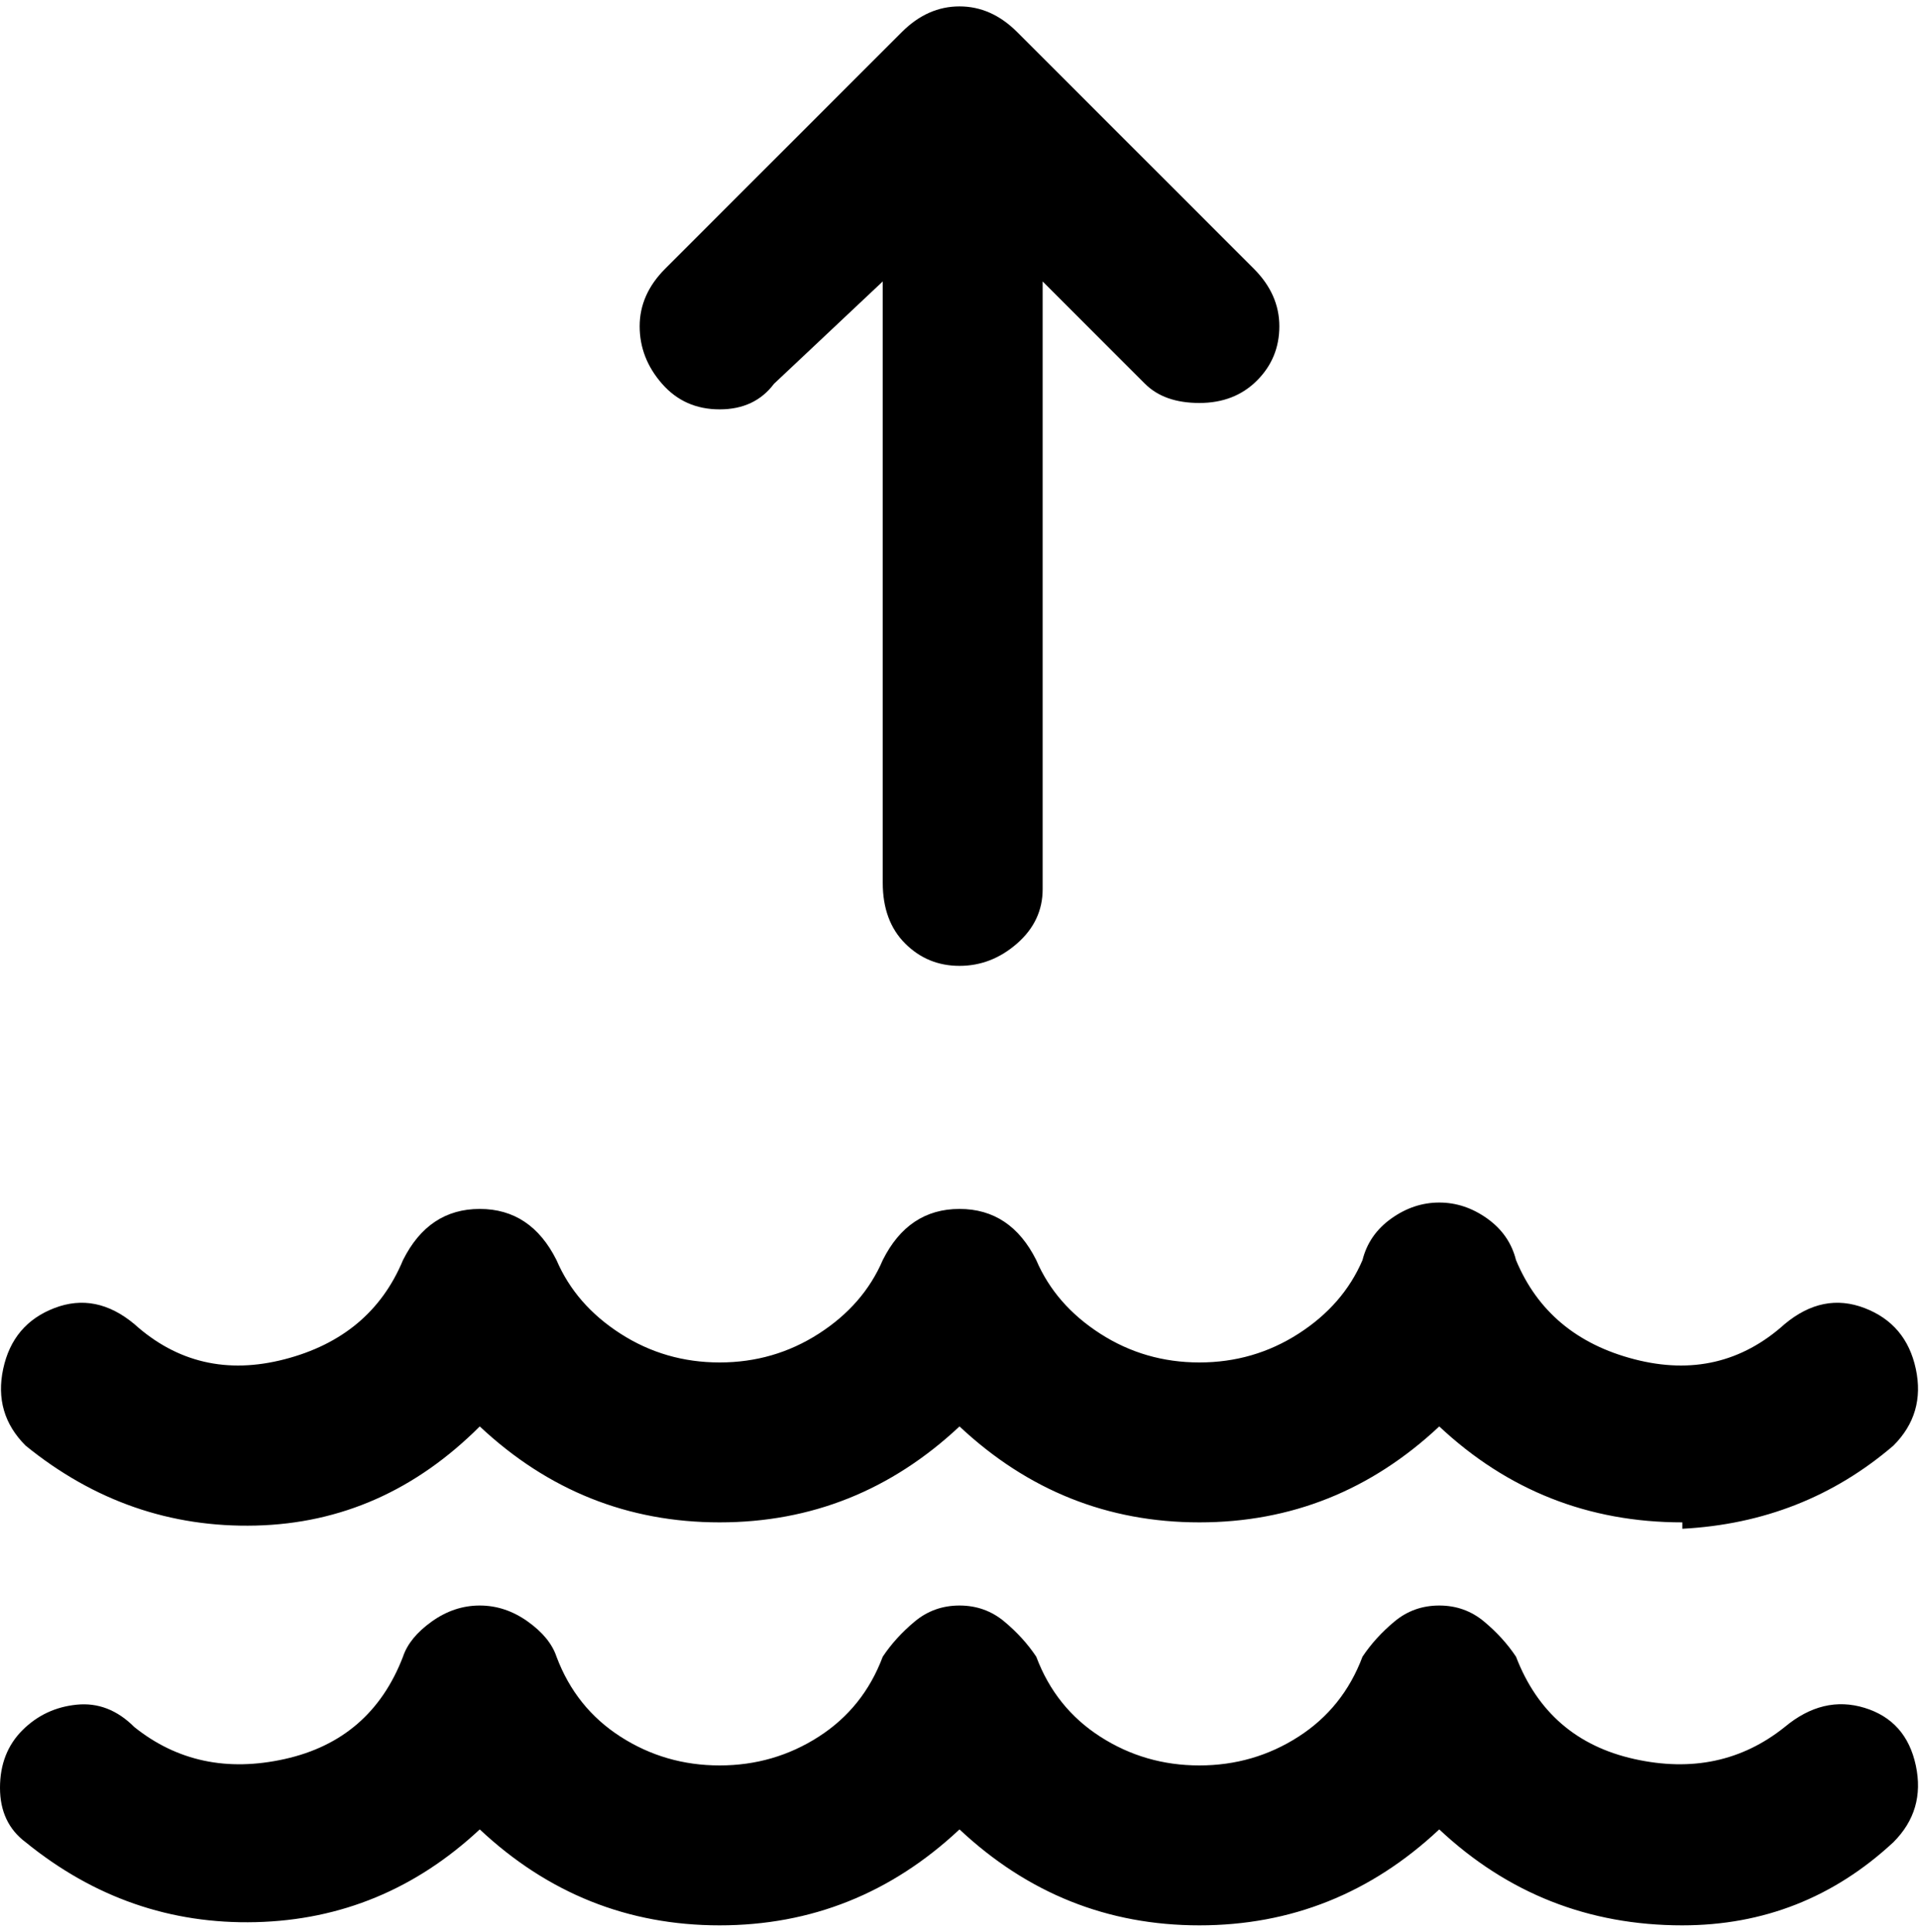 <svg viewBox="0 0 300 302.001" xmlns="http://www.w3.org/2000/svg"><path d="M263 301q-22 0-38-15-16 15-37.5 15T150 286q-16 15-37.5 15T75 286q-15 14-35 14.5T4 288q-4-3-4-8.5t3.5-9q3.5-3.5 8.5-4t9 3.5q10 8 23.5 5T63 259q1-3 4.5-5.5T75 251q4 0 7.5 2.5T87 259q3 8 10 12.5t15.5 4.5q8.5 0 15.5-4.5t10-12.5q2-3 5-5.5t7-2.5q4 0 7 2.5t5 5.5q3 8 10 12.5t15.5 4.5q8.5 0 15.5-4.5t10-12.5q2-3 5-5.5t7-2.5q4 0 7 2.5t5 5.5q5 13 18.5 16t23.5-5q6-5 12.5-3t8 9q1.5 7-3.5 12-14 13-33 13zm0-63q-22 0-38-15-16 15-37.5 15T150 223q-16 15-37.5 15T75 223q-15 15-35 15.5T4 226q-5-5-3.5-12t8-9.5Q15 202 21 207q10 9 23.5 5.5T63 197q2-4 5-6t7-2q4 0 7 2t5 6q3 7 10 11.5t15.5 4.5q8.5 0 15.5-4.5t10-11.5q2-4 5-6t7-2q4 0 7 2t5 6q3 7 10 11.5t15.5 4.5q8.5 0 15.5-4.5t10-11.5q1-4 4.5-6.5t7.5-2.5q4 0 7.5 2.5t4.5 6.5q5 12 18.5 15.5T279 207q6-5 12.5-2.5t8 9.5q1.5 7-3.5 12-14 12-33 13v-1zM196 42L159 5q-4-4-9-4t-9 4l-37 37q-4 4-4 9t3.5 9q3.5 4 9 4t8.5-4l17-16v94q0 6 3.5 9.5t8.5 3.5q5 0 9-3.5t4-8.5V44l16 16q3 3 8.5 3t9-3.5Q200 56 200 51t-4-9z"/></svg>